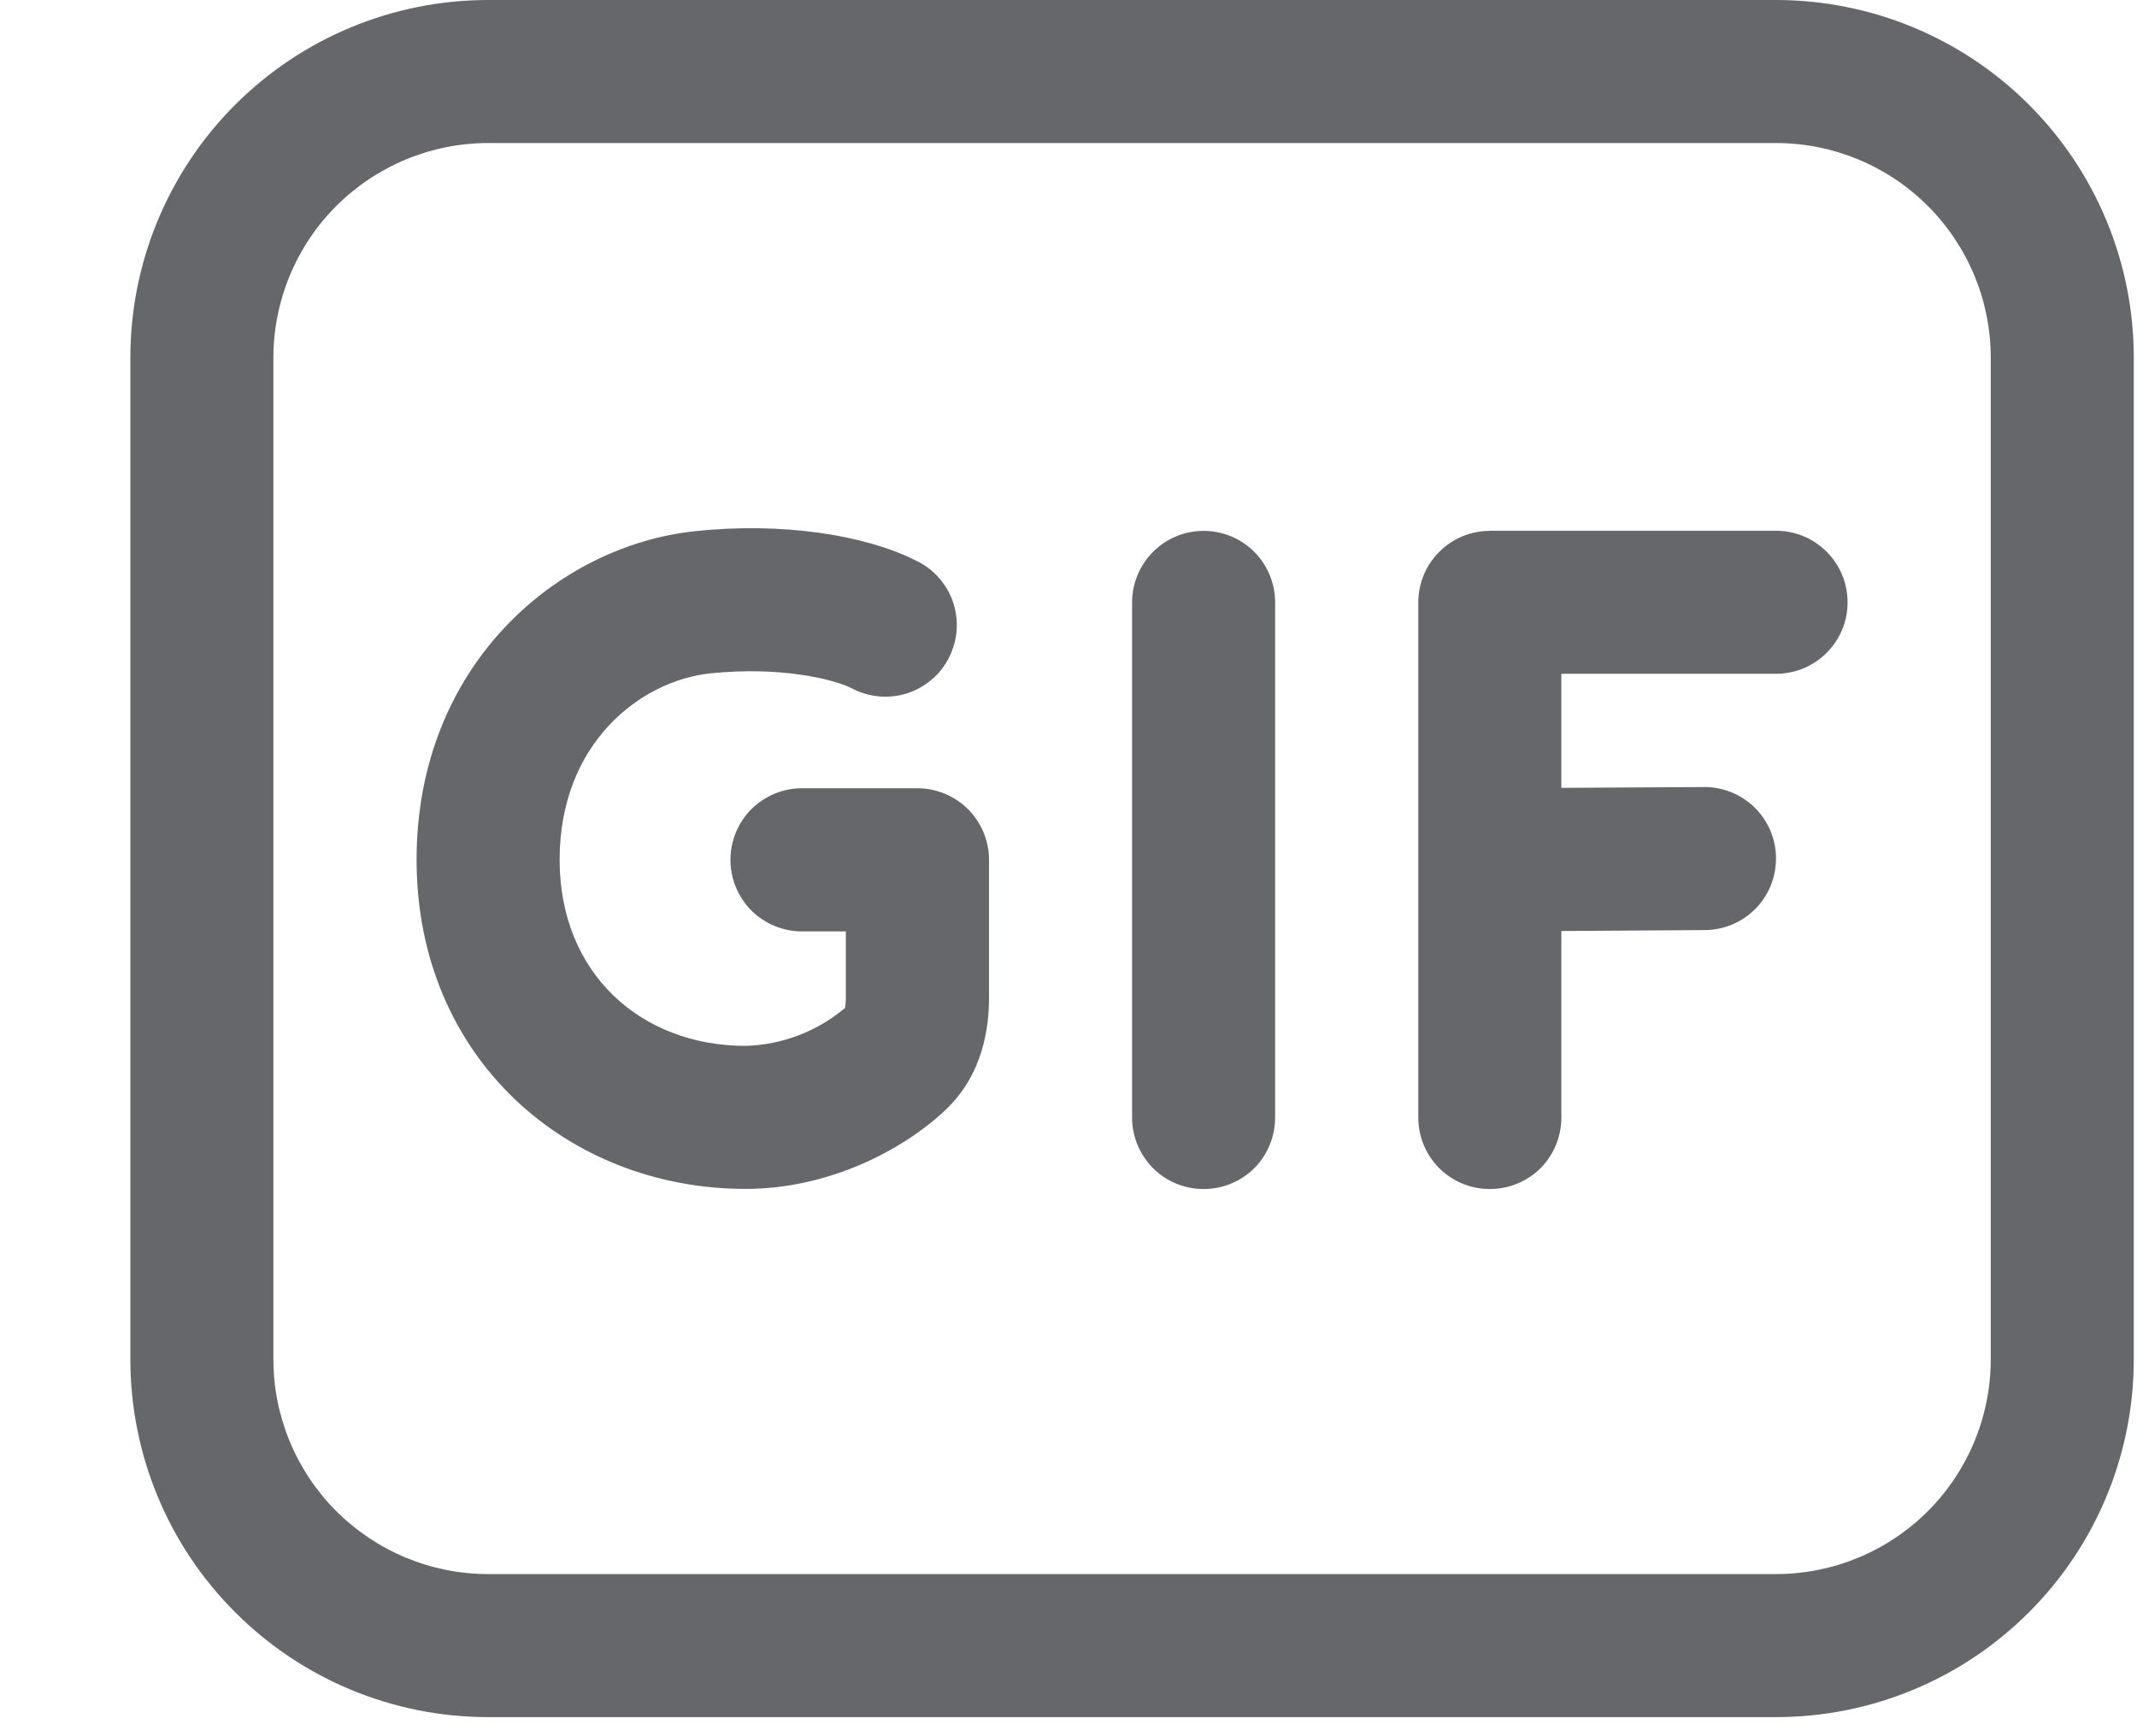 <svg width="16" height="13" viewBox="0 0 16 13" fill="none" xmlns="http://www.w3.org/2000/svg">
<path d="M5.317 5.042C5.833 4.988 6.231 5.082 6.374 5.152C6.437 5.186 6.506 5.207 6.578 5.214C6.649 5.221 6.721 5.213 6.79 5.192C6.858 5.17 6.921 5.135 6.976 5.088C7.031 5.042 7.075 4.985 7.107 4.92C7.139 4.856 7.158 4.786 7.163 4.715C7.167 4.643 7.157 4.571 7.134 4.504C7.11 4.436 7.073 4.374 7.025 4.321C6.976 4.267 6.918 4.225 6.853 4.195C6.477 4.006 5.859 3.908 5.206 3.977C4.178 4.084 3.119 4.978 3.119 6.438C3.119 7.922 4.248 8.902 5.583 8.902C6.205 8.902 6.762 8.611 7.08 8.31C7.361 8.044 7.405 7.692 7.405 7.471V6.438C7.405 6.296 7.348 6.16 7.248 6.059C7.147 5.959 7.011 5.902 6.869 5.902H6.004C5.862 5.902 5.726 5.959 5.625 6.059C5.525 6.16 5.469 6.296 5.469 6.438C5.469 6.58 5.525 6.716 5.625 6.817C5.726 6.917 5.862 6.974 6.004 6.974H6.333V7.471C6.333 7.496 6.331 7.522 6.327 7.547C6.118 7.723 5.856 7.823 5.583 7.831C4.8 7.831 4.19 7.29 4.19 6.438C4.19 5.562 4.798 5.097 5.317 5.042ZM9.547 4.511C9.547 4.369 9.491 4.232 9.391 4.132C9.29 4.031 9.154 3.975 9.012 3.975C8.87 3.975 8.733 4.031 8.633 4.132C8.533 4.232 8.476 4.369 8.476 4.511V8.368C8.476 8.51 8.533 8.646 8.633 8.747C8.733 8.847 8.87 8.903 9.012 8.903C9.154 8.903 9.29 8.847 9.391 8.747C9.491 8.646 9.547 8.51 9.547 8.368V4.511ZM11.155 3.975C11.013 3.975 10.876 4.031 10.776 4.132C10.675 4.232 10.619 4.369 10.619 4.511V8.368C10.619 8.51 10.675 8.646 10.776 8.747C10.876 8.847 11.013 8.903 11.155 8.903C11.297 8.903 11.433 8.847 11.534 8.747C11.634 8.646 11.69 8.51 11.69 8.368V6.971L12.765 6.964C12.907 6.963 13.043 6.906 13.143 6.805C13.243 6.704 13.298 6.567 13.297 6.425C13.297 6.283 13.239 6.147 13.138 6.047C13.037 5.948 12.901 5.892 12.759 5.893L11.69 5.899V5.045H13.297C13.44 5.045 13.576 4.989 13.676 4.888C13.777 4.788 13.833 4.652 13.833 4.51C13.833 4.367 13.777 4.231 13.676 4.131C13.576 4.03 13.44 3.974 13.297 3.974H11.155V3.975ZM3.655 -0C2.944 -0 2.263 0.282 1.761 0.784C1.258 1.287 0.976 1.968 0.976 2.678V10.178C0.976 10.889 1.258 11.57 1.761 12.072C2.263 12.575 2.944 12.857 3.655 12.857H13.297C14.008 12.857 14.689 12.575 15.191 12.072C15.694 11.57 15.976 10.889 15.976 10.178V2.678C15.976 1.968 15.694 1.287 15.191 0.784C14.689 0.282 14.008 -0 13.297 -0H3.655ZM2.047 2.678C2.047 2.252 2.217 1.843 2.518 1.542C2.82 1.241 3.228 1.071 3.655 1.071H13.297C13.724 1.071 14.133 1.241 14.434 1.542C14.735 1.843 14.905 2.252 14.905 2.678V10.178C14.905 10.605 14.735 11.014 14.434 11.315C14.133 11.616 13.724 11.786 13.297 11.786H3.655C3.228 11.786 2.82 11.616 2.518 11.315C2.217 11.014 2.047 10.605 2.047 10.178V2.678Z" fill="#65676B"/>
</svg>
